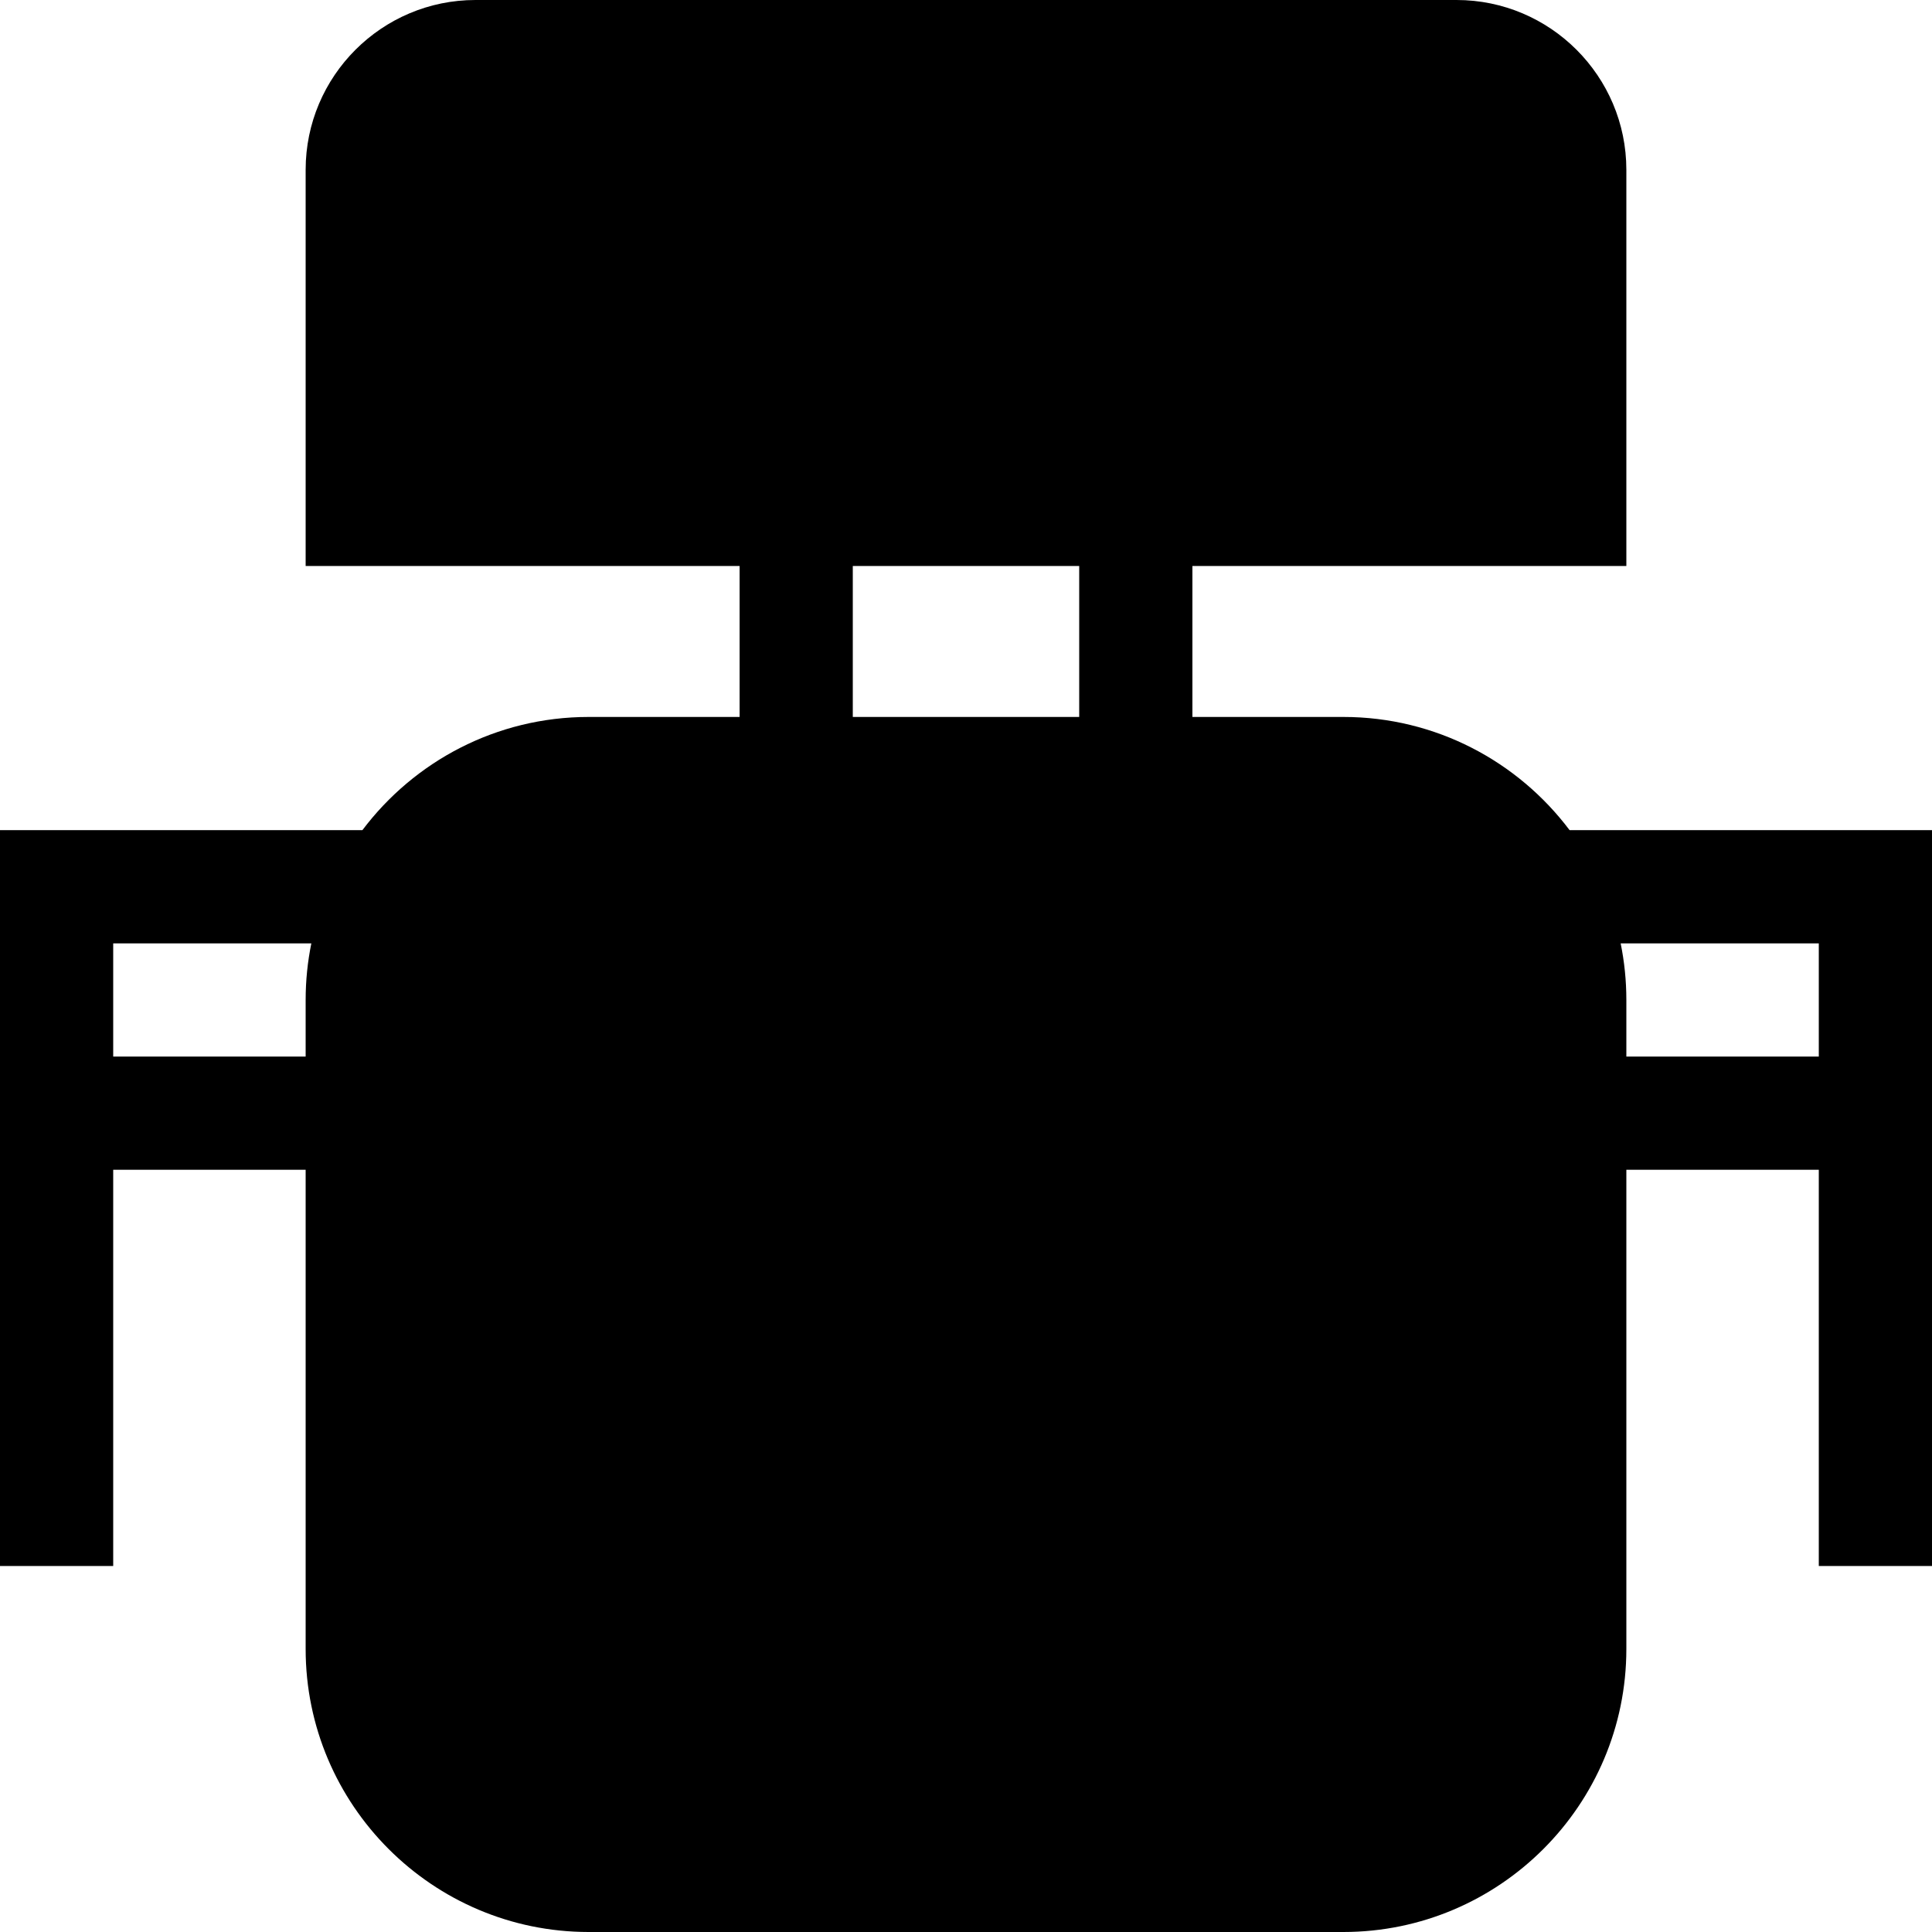 <?xml version="1.0" encoding="iso-8859-1"?>
<!-- Generator: Adobe Illustrator 19.0.0, SVG Export Plug-In . SVG Version: 6.00 Build 0)  -->
<svg version="1.1" id="Capa_1" xmlns="http://www.w3.org/2000/svg" xmlns:xlink="http://www.w3.org/1999/xlink" x="0px" y="0px"
	 viewBox="0 0 512 512" style="enable-background:new 0 0 512 512;" xml:space="preserve">
<g>
	<g>
		<path d="M415.959,220c-13.697-18.204-35.475-30-59.959-30h-40v-40h115V45c0-24.813-20.187-45-45-45H126c-24.813,0-45,20.187-45,45
			v105h115v40h-40c-24.484,0-46.262,11.796-59.959,30H0v195h30V310h51v127c0,41.355,33.645,75,75,75h200c41.355,0,75-33.645,75-75
			V310h51v105h30V220H415.959z M81,265v15H30v-30h52.509C81.521,254.848,81,259.864,81,265z M286,190h-60v-40h60V190z M482,280h-51
			v-15c0-5.136-0.521-10.152-1.509-15H482V280z"/>
	</g>
</g>
<g>
</g>
<g>
</g>
<g>
</g>
<g>
</g>
<g>
</g>
<g>
</g>
<g>
</g>
<g>
</g>
<g>
</g>
<g>
</g>
<g>
</g>
<g>
</g>
<g>
</g>
<g>
</g>
<g>
</g>
</svg>
